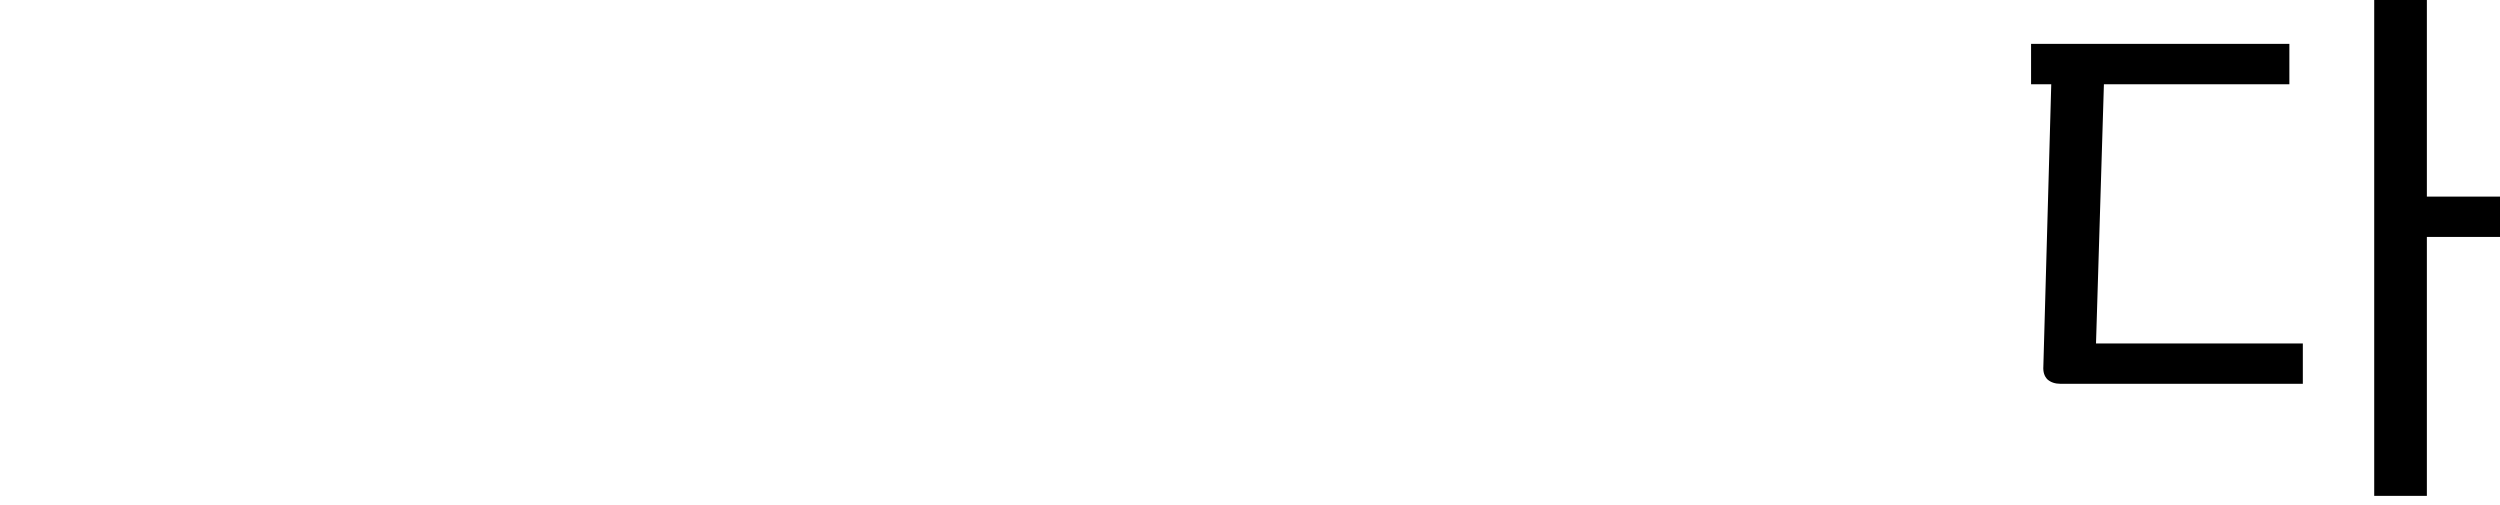 <?xml version="1.0" encoding="utf-8"?>
<svg xmlns="http://www.w3.org/2000/svg" xmlns:ev="http://www.w3.org/2001/xml-events" xmlns:xlink="http://www.w3.org/1999/xlink" version="1.1" baseProfile="full" width="8546.0" height="1727.0" viewBox="75.0 -1568.0 8546.0 1727.0">
<defs/>
<g><path d="M 7119 -256 C 7100.333 -256 7085.333 -261 7074 -271 C 7063.333 -281.667 7058.667 -296.667 7060 -316 C 7069 -637.333 7078 -958.667 7087 -1280 C 7064 -1280 7041 -1280 7018 -1280 C 7018 -1326 7018 -1372 7018 -1418 C 7312.333 -1418 7606.667 -1418 7901 -1418 C 7901 -1372 7901 -1326 7901 -1280 C 7689.667 -1280 7478.333 -1280 7267 -1280 C 7258 -984.667 7249 -689.333 7240 -394 C 7475.667 -394 7711.333 -394 7947 -394 C 7947 -348 7947 -302 7947 -256 C 7671 -256 7395 -256 7119 -256z M 8191 -1568 C 8251 -1568 8311 -1568 8371 -1568 C 8371 -1344 8371 -1120 8371 -896 C 8454.333 -896 8537.667 -896 8621 -896 C 8621 -850 8621 -804 8621 -758 C 8537.667 -758 8454.333 -758 8371 -758 C 8371 -463 8371 -168 8371 127 C 8311 127 8251 127 8191 127 C 8191 -438 8191 -1003 8191 -1568z "/>
</g></svg>
